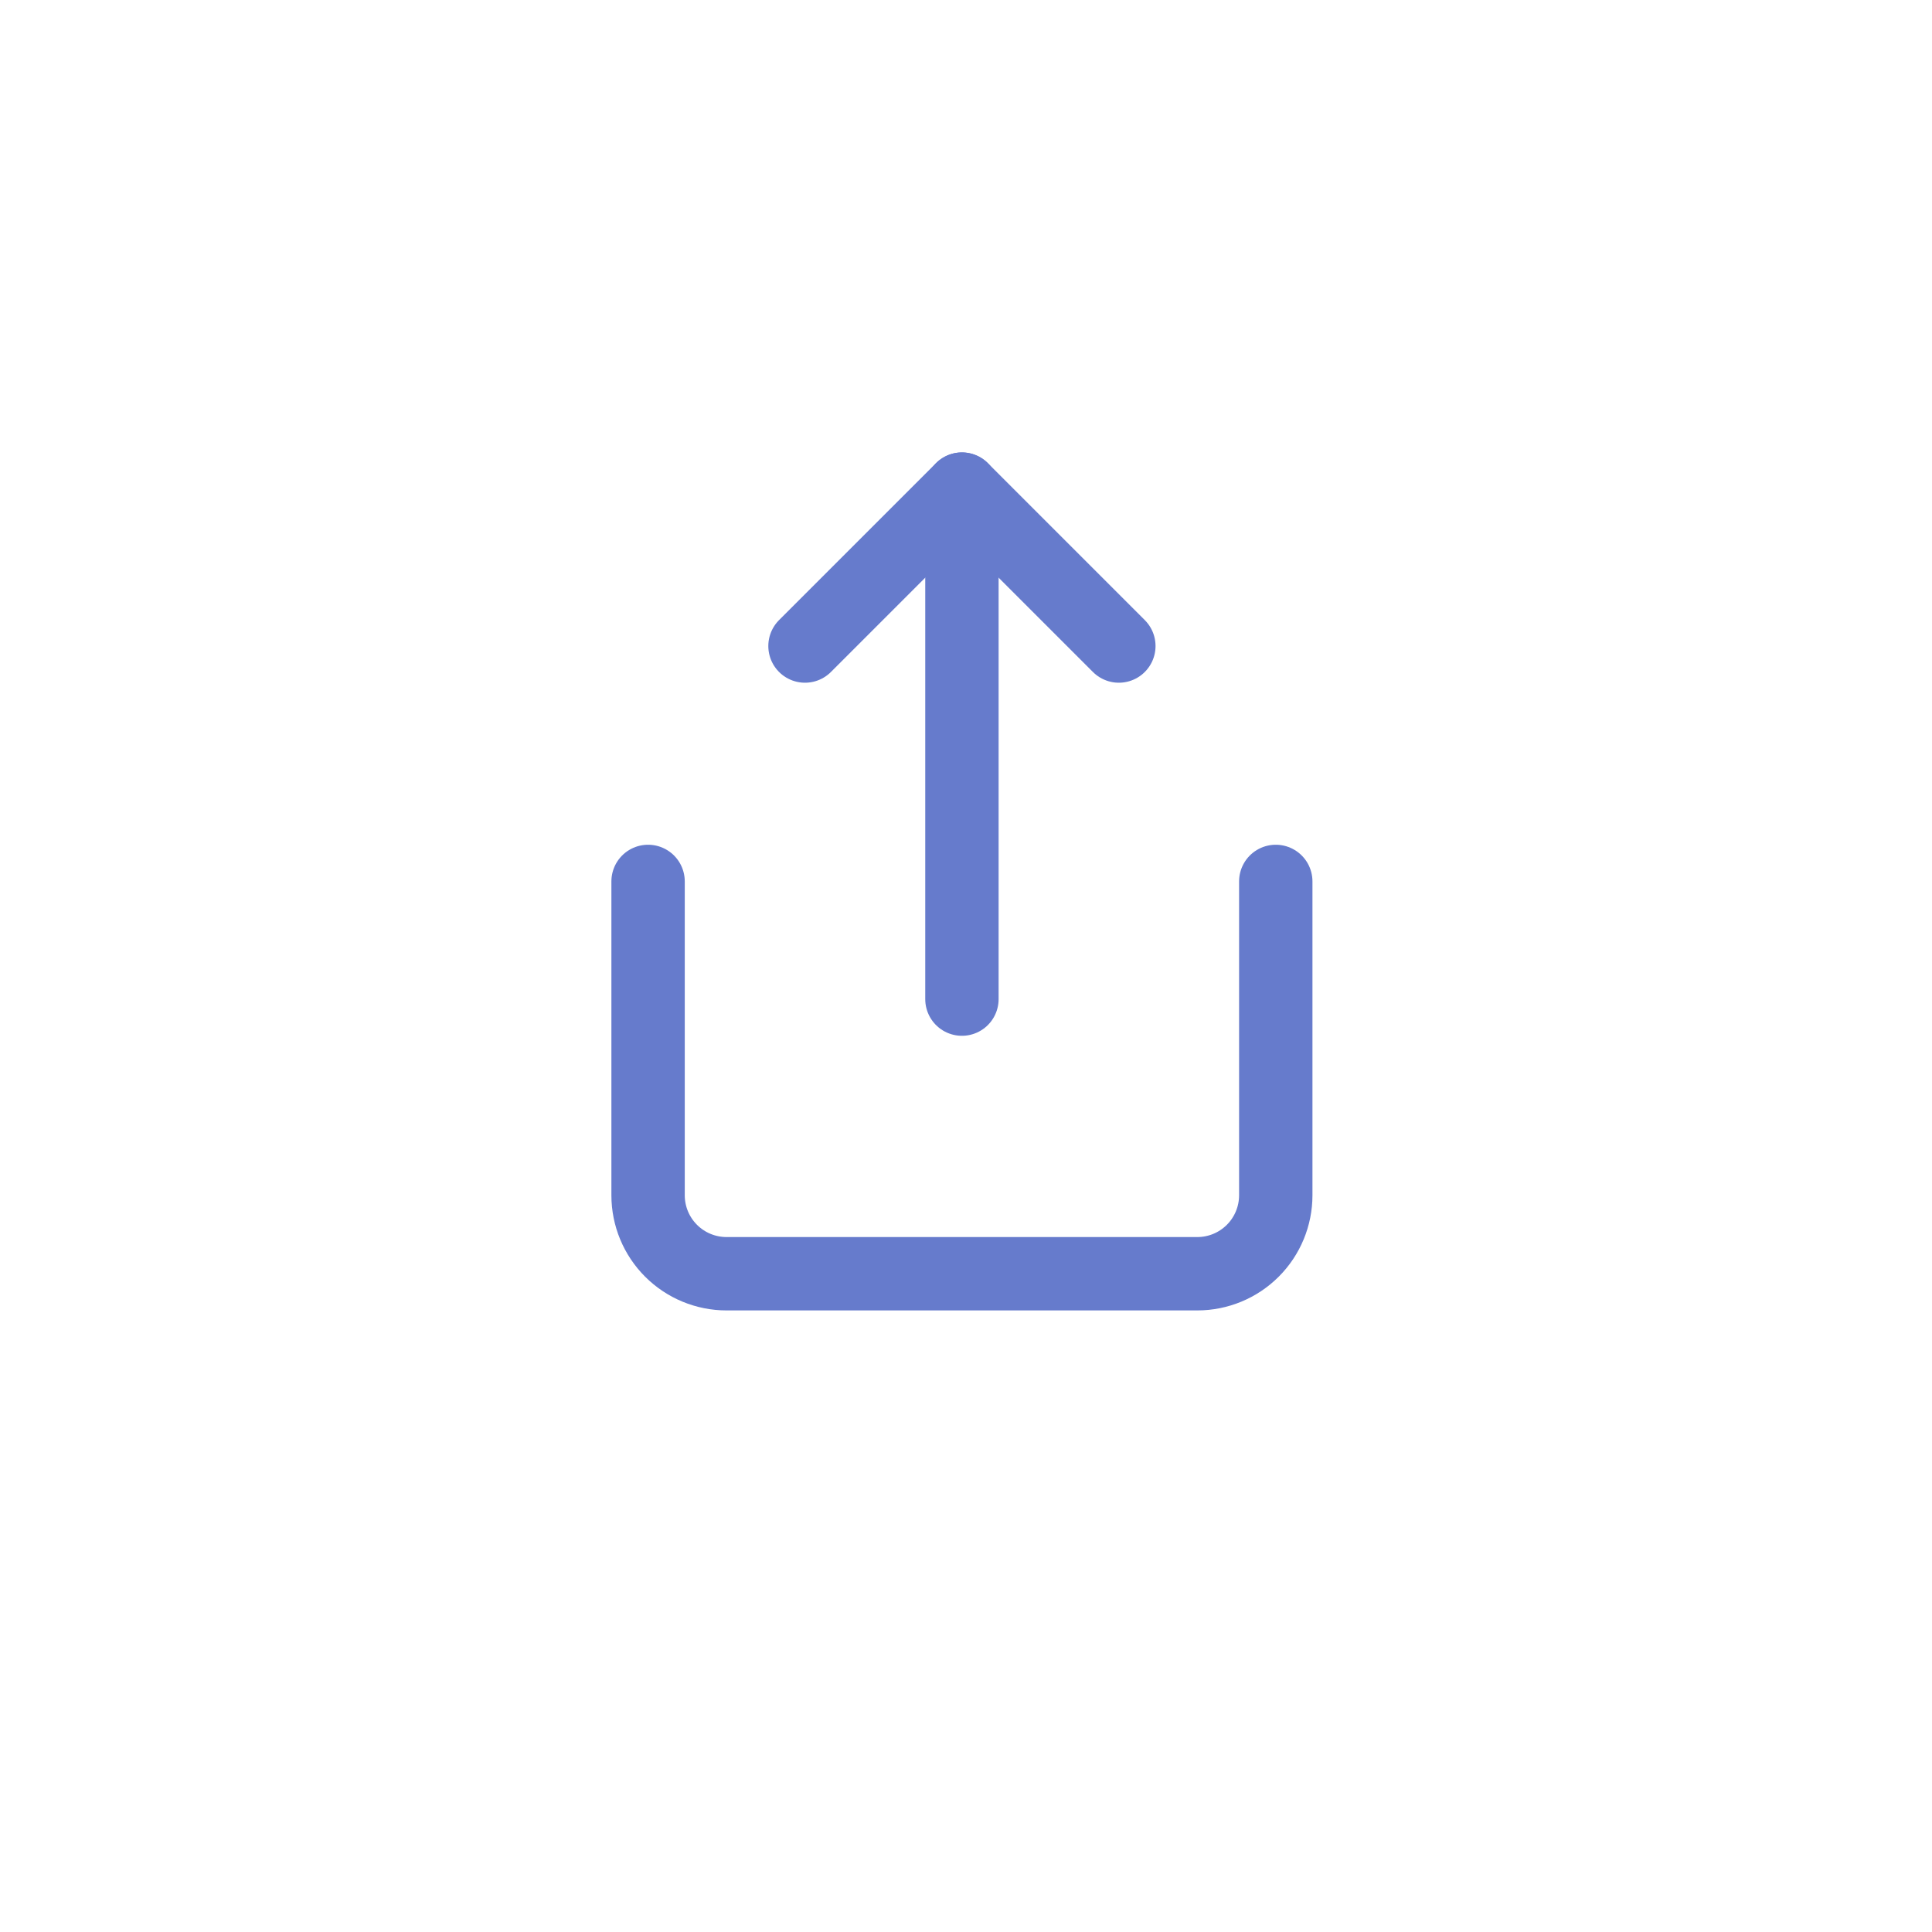 <svg width="158" height="158" viewBox="0 0 158 158" fill="none" xmlns="http://www.w3.org/2000/svg">
<g filter="url(#filter0_d)">
<circle cx="79" cy="75" r="64" fill="white"/>
</g>
<path d="M53 72.083V97.75C53 99.452 53.676 101.084 54.879 102.287C56.083 103.491 57.715 104.167 59.417 104.167H97.917C99.618 104.167 101.251 103.491 102.454 102.287C103.657 101.084 104.333 99.452 104.333 97.75V72.083" stroke="#667BCC" stroke-width="6" stroke-linecap="round" stroke-linejoin="round"/>
<path d="M91.5 52.833L78.667 40L65.833 52.833" stroke="#667BCC" stroke-width="6" stroke-linecap="round" stroke-linejoin="round"/>
<path d="M78.667 40V81.708" stroke="#667BCC" stroke-width="6" stroke-linecap="round" stroke-linejoin="round"/>
<defs>
<filter id="filter0_d" x="0" y="0" width="158" height="158" filterUnits="userSpaceOnUse" color-interpolation-filters="sRGB">
<feFlood flood-opacity="0" result="BackgroundImageFix"/>
<feColorMatrix in="SourceAlpha" type="matrix" values="0 0 0 0 0 0 0 0 0 0 0 0 0 0 0 0 0 0 127 0"/>
<feOffset dy="4"/>
<feGaussianBlur stdDeviation="7.5"/>
<feColorMatrix type="matrix" values="0 0 0 0 0 0 0 0 0 0 0 0 0 0 0 0 0 0 0.2 0"/>
<feBlend mode="normal" in2="BackgroundImageFix" result="effect1_dropShadow"/>
<feBlend mode="normal" in="SourceGraphic" in2="effect1_dropShadow" result="shape"/>
</filter>
</defs>
</svg>
